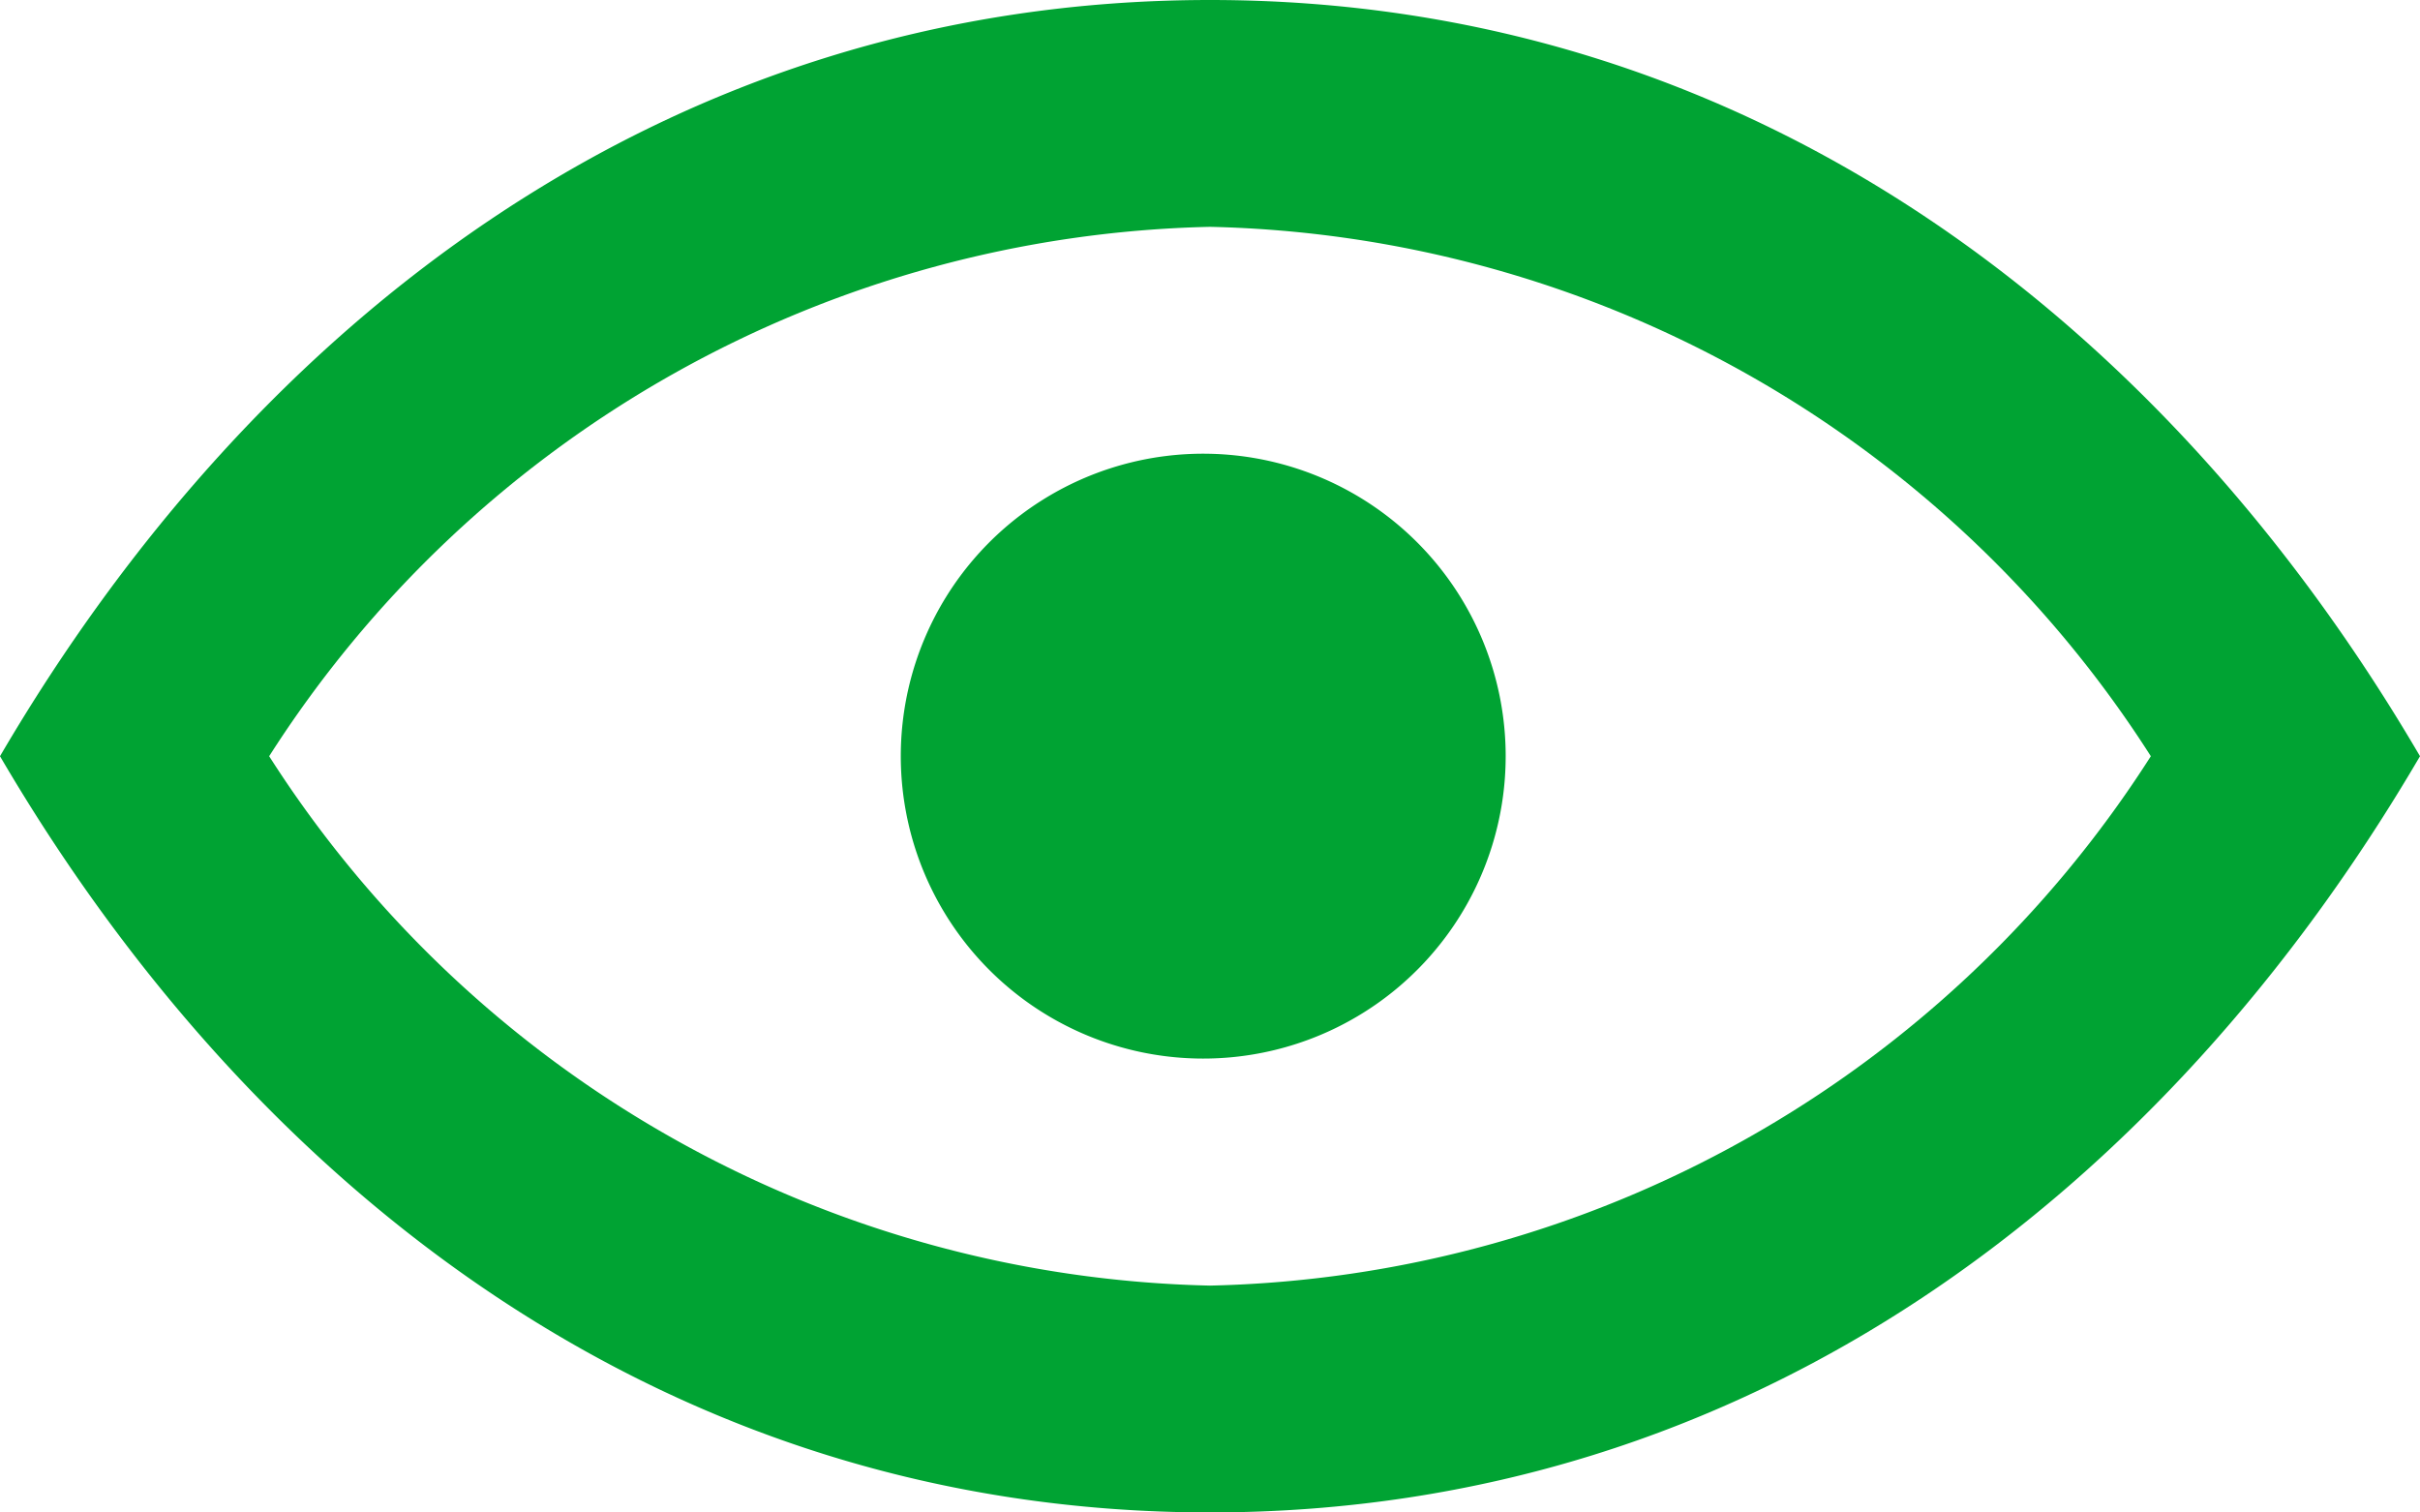 <svg xmlns="http://www.w3.org/2000/svg" width="21.092" height="13.182" viewBox="0 0 21.092 13.182">
  <g id="Group_1831" data-name="Group 1831" transform="translate(0 -3)">
    <path id="Path_613" data-name="Path 613" d="M8.651,6a2.636,2.636,0,1,0,2.577,2.636A2.636,2.636,0,0,0,8.651,6Z" transform="translate(1.895 0.955)" fill="#00a333"/>
    <path id="Path_614" data-name="Path 614" d="M10.546,4.977a9.99,9.99,0,0,1,8.2,4.614,9.99,9.99,0,0,1-8.2,4.614,9.99,9.99,0,0,1-8.2-4.614,9.99,9.99,0,0,1,8.2-4.614m0-1.977C5.813,3,2.212,5.812,0,9.591c2.212,3.779,5.813,6.591,10.546,6.591s8.334-2.812,10.546-6.591C18.88,5.812,15.277,3,10.546,3Z" fill="#00a333"/>
  </g>
</svg>
